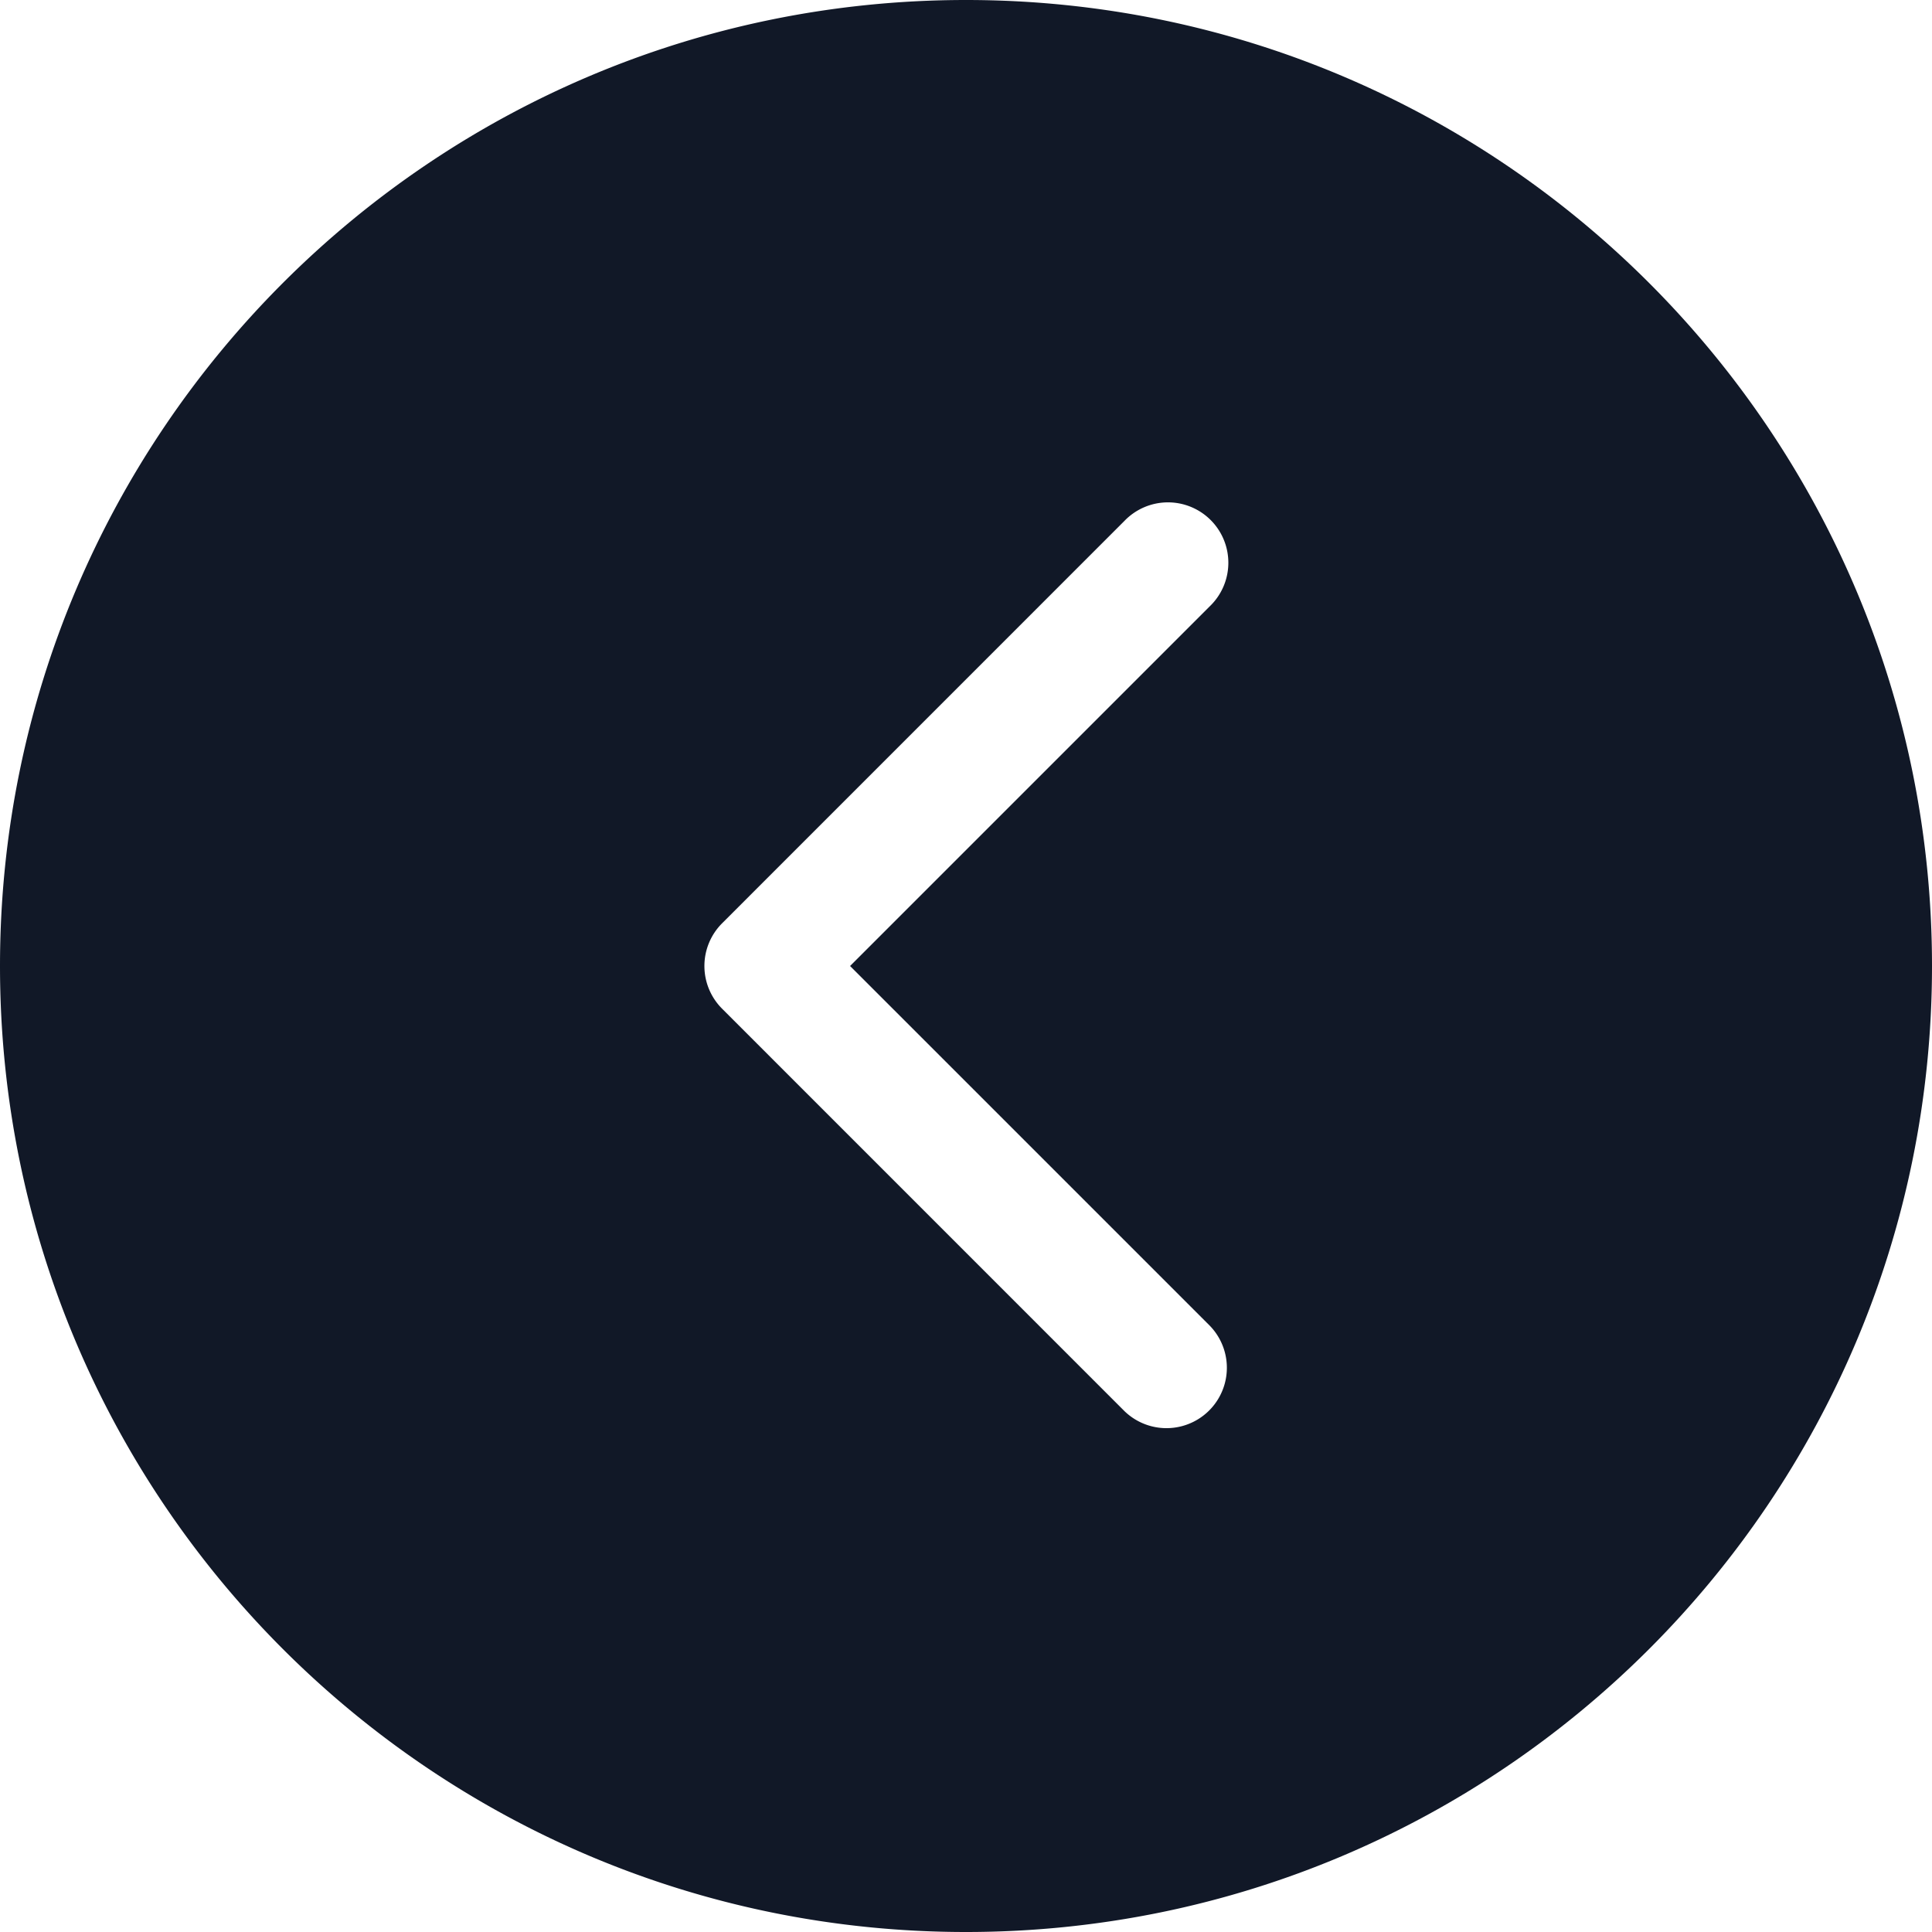 <svg xmlns="http://www.w3.org/2000/svg" width="32" height="32" fill="none"><path fill="#111827" fill-rule="evenodd" d="M32 16c0 8.837-7.163 16-16 16S0 24.837 0 16 7.163 0 16 0s16 7.163 16 16ZM18.626 8.626l-6.666 6.667a1 1 0 0 0 0 1.414l6.666 6.667a1 1 0 0 0 1.414-1.414L14.08 16l5.96-5.96a1 1 0 1 0-1.414-1.414Z" clip-rule="evenodd"/></svg>